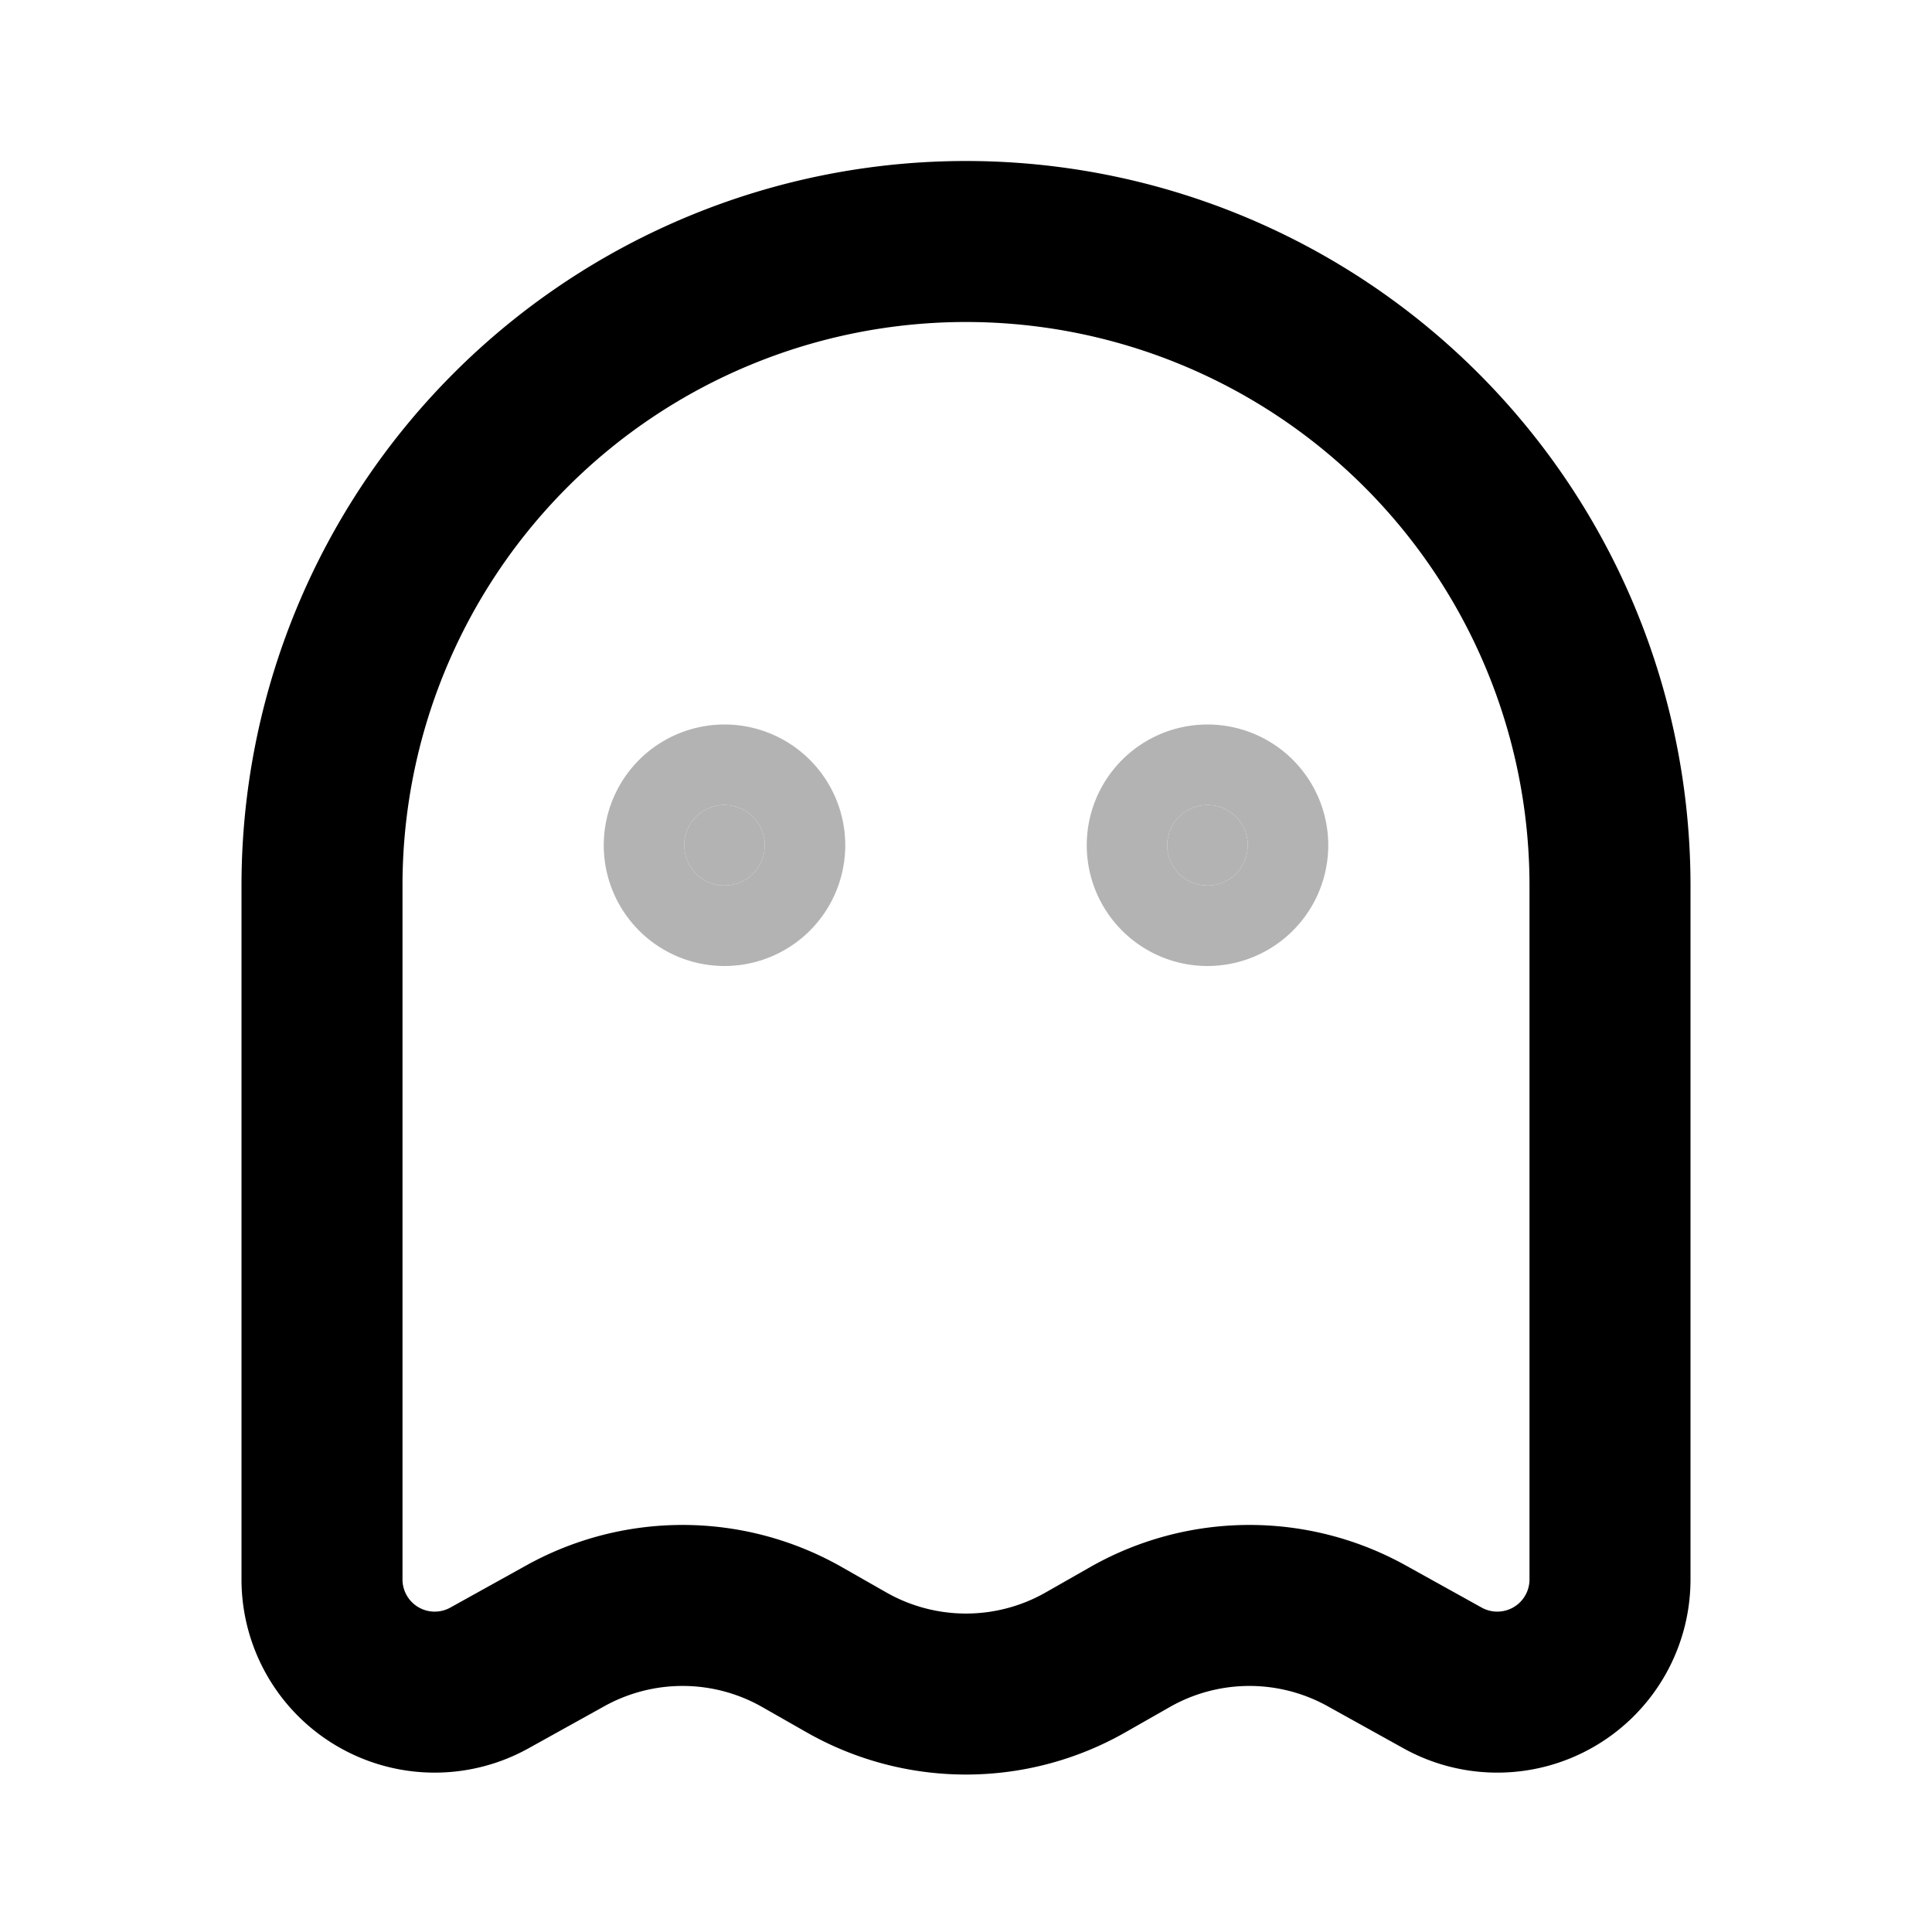 <svg xmlns="http://www.w3.org/2000/svg" width="24" height="24" viewBox="0 0 24 24" fill="none">
    <g opacity=".3">
        <path fill="currentColor" d="M9.5 10.5a.5.5 0 1 1-1 0 .5.5 0 0 1 1 0M15.5 10.5a.5.5 0 1 1-1 0 .5.5 0 0 1 1 0"/>
        <path stroke="currentColor" stroke-linejoin="round" stroke-width="2"     d="M9.5 10.5a.5.5 0 1 1-1 0 .5.5 0 0 1 1 0ZM15.5 10.5a.5.5 0 1 1-1 0 .5.5 0 0 1 1 0Z"/>
    </g>
    <path stroke="currentColor" stroke-linejoin="round" stroke-width="2" d="M12 3a8 8 0 0 0-8 8v8.62a1.4 1.4 0 0 0 2.08 1.224l.942-.523a3 3 0 0 1 2.946.018l.544.31a3 3 0 0 0 2.976 0l.544-.31a3 3 0 0 1 2.946-.018l.942.523A1.4 1.4 0 0 0 20 19.622V11a8 8 0 0 0-8-8Z"/>
</svg>